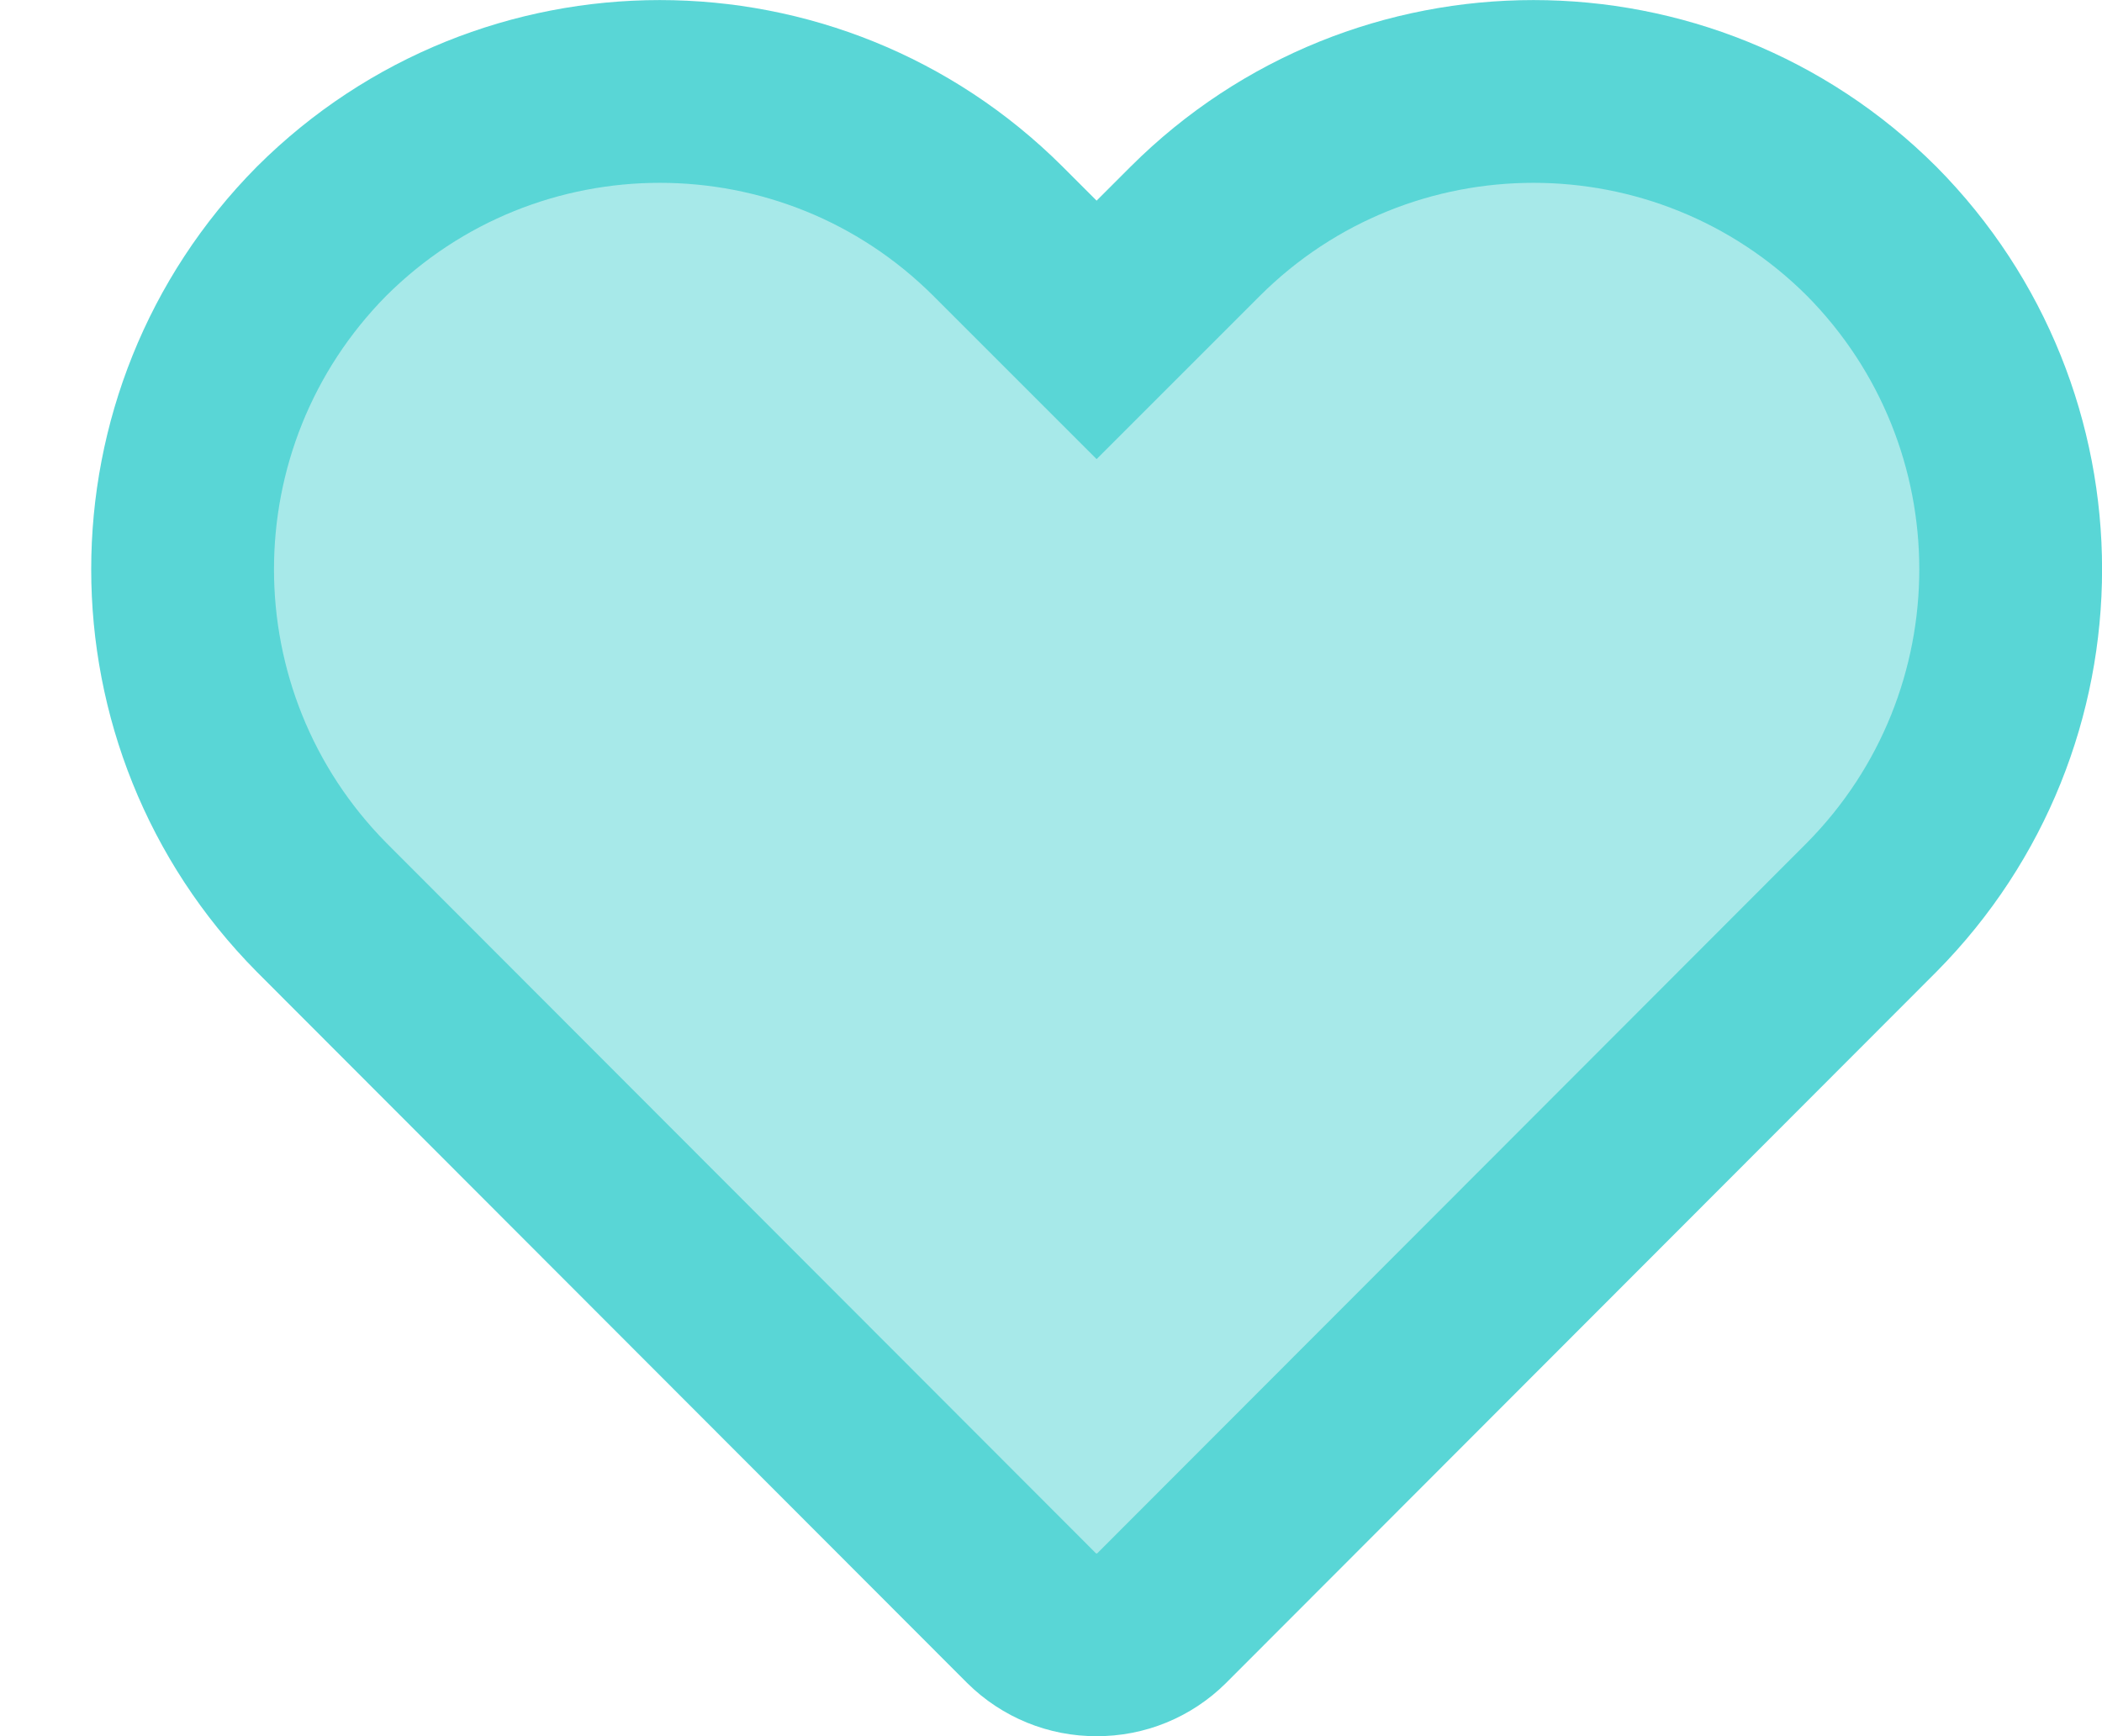 <svg width="23" height="19" viewBox="0 0 23 19" fill="none" xmlns="http://www.w3.org/2000/svg">
<path d="M11.999 18C11.734 18.002 11.478 17.897 11.289 17.71L3.519 9.93C1.491 7.88 1.491 4.58 3.519 2.53C5.565 0.491 8.874 0.491 10.919 2.53L11.999 3.61L13.079 2.53C15.124 0.491 18.434 0.491 20.479 2.53C22.508 4.58 22.508 7.88 20.479 9.93L12.709 17.71C12.521 17.897 12.265 18.002 11.999 18V18Z" fill="#A7E9E9" stroke="#59D6D6" stroke-width="2"/>
</svg>
